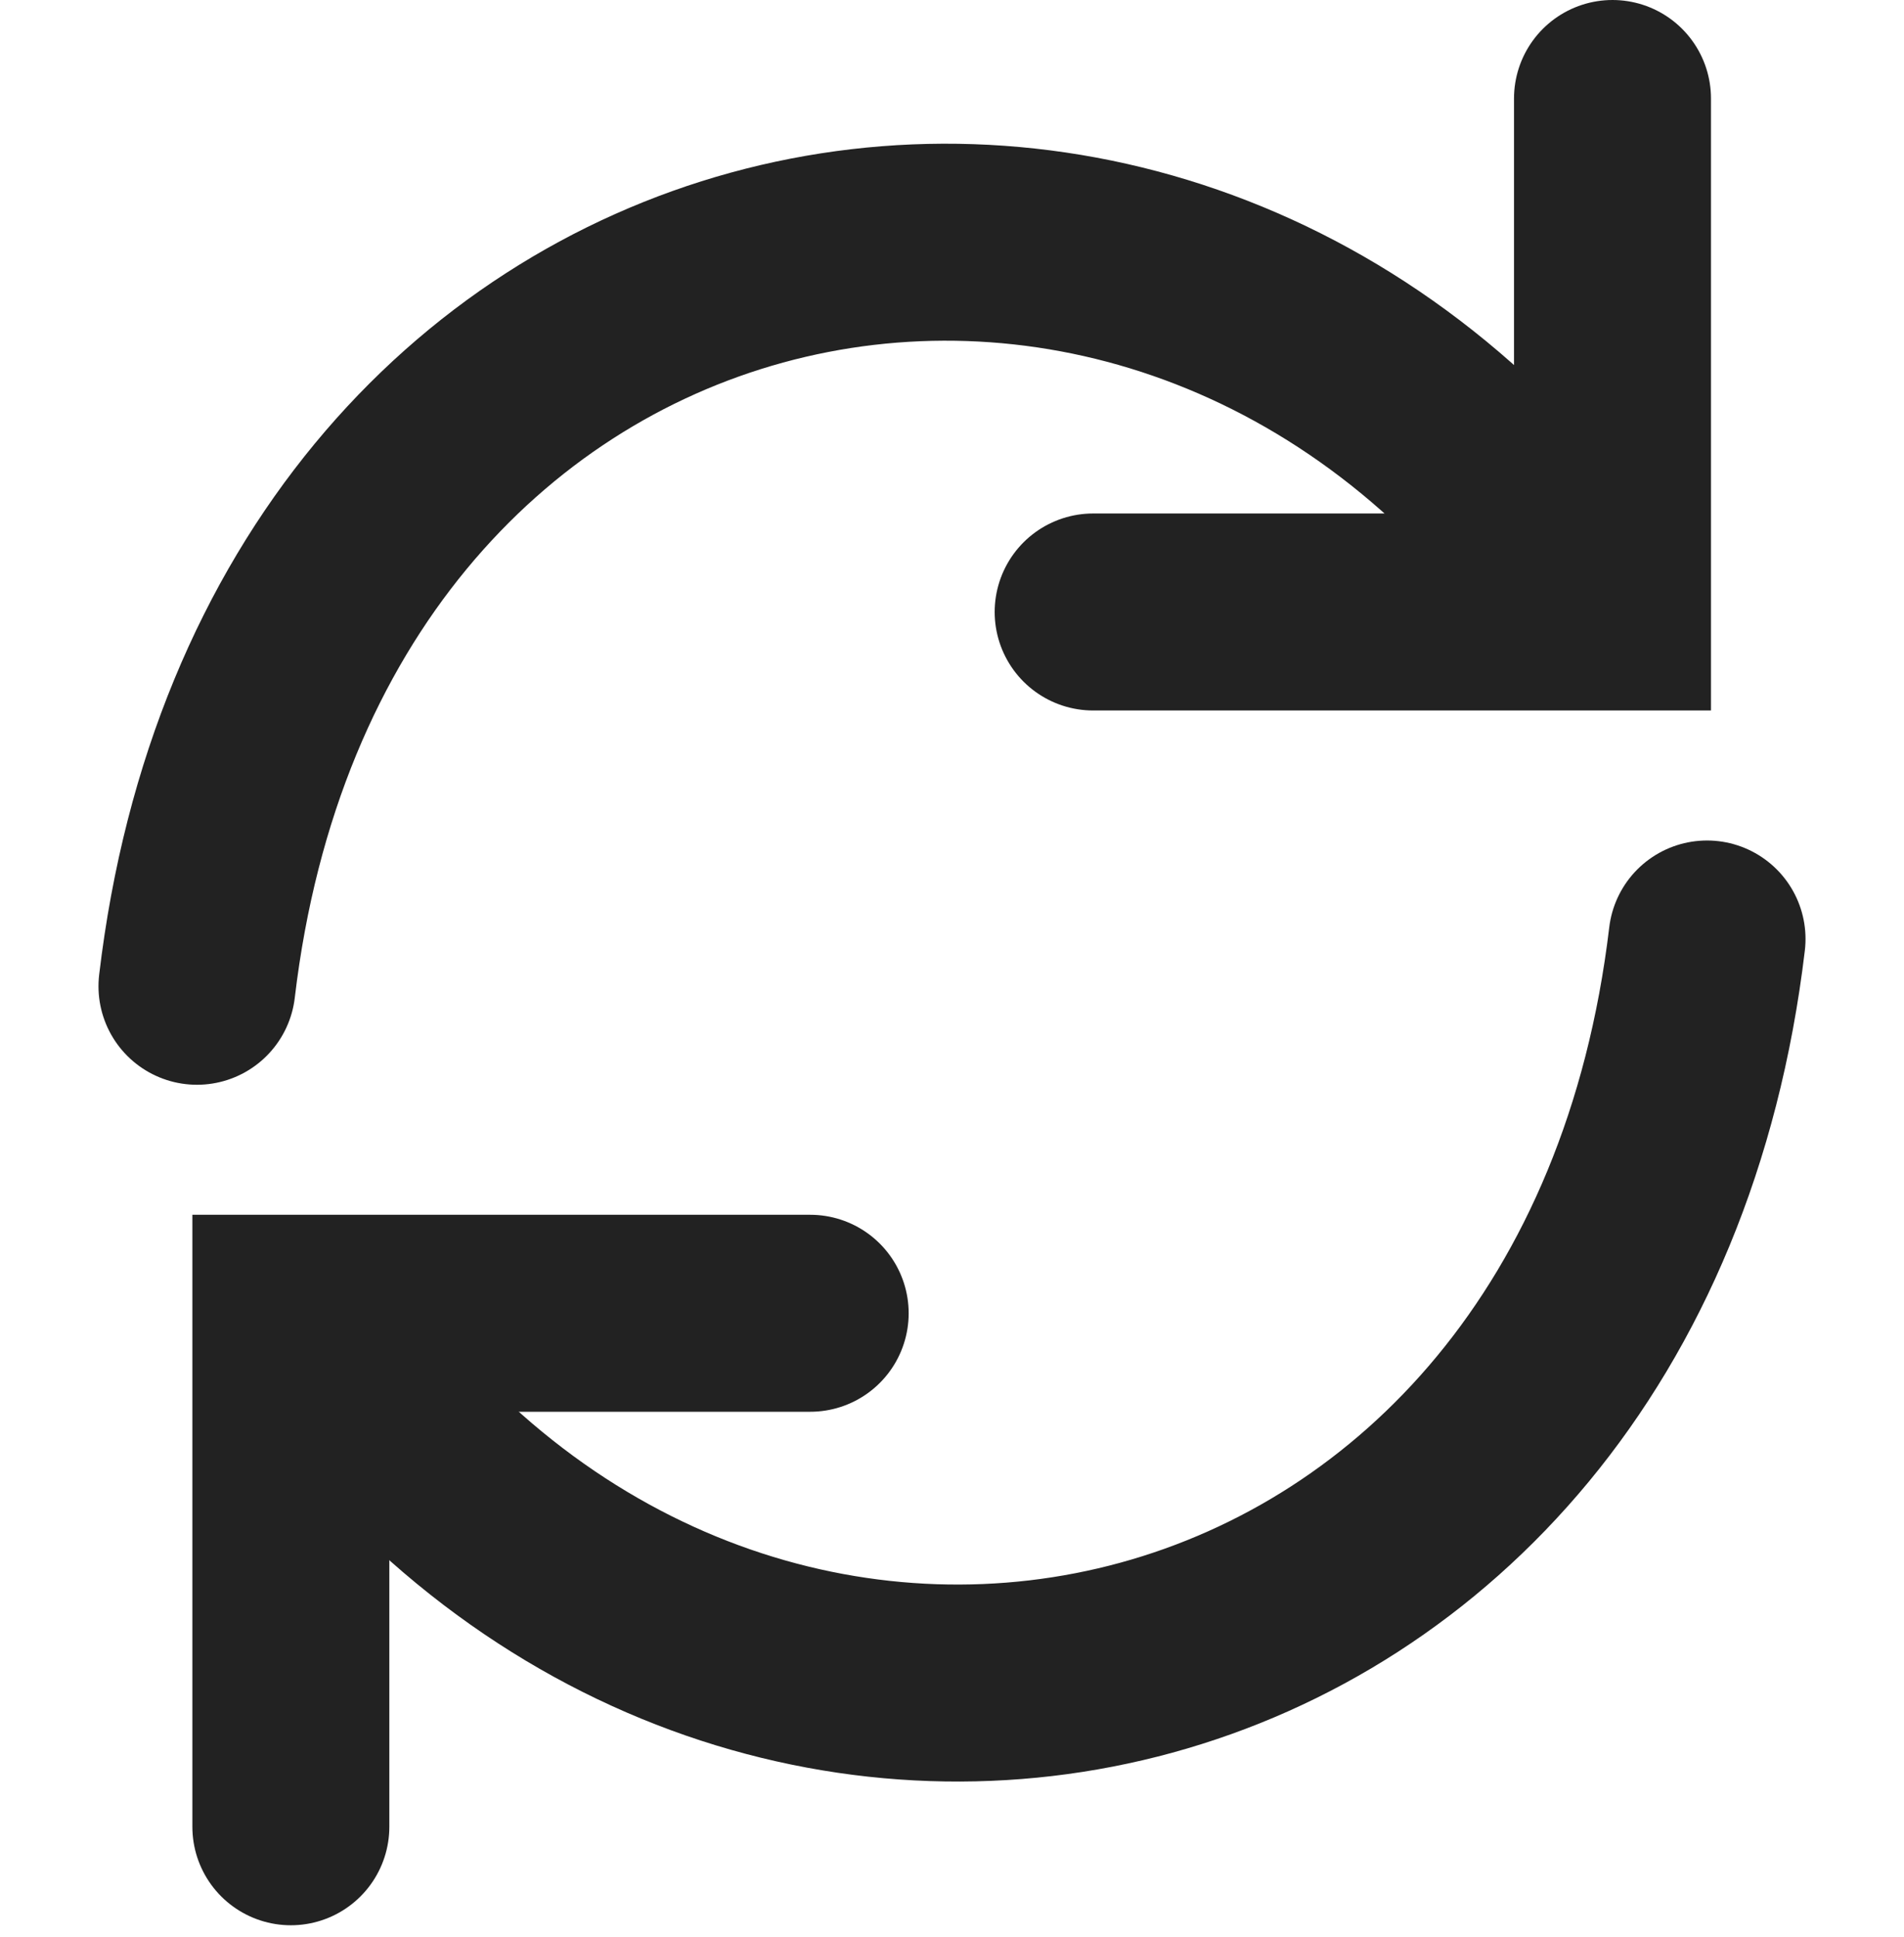 <svg width="29" height="29.5" viewBox="0 0 29 29.5" fill="none" xmlns="http://www.w3.org/2000/svg" xmlns:xlink="http://www.w3.org/1999/xlink">
	<desc>
			Created with Pixso.
	</desc>
	<defs/>
	<path id="Форма 93" d="M26 14.3C24.56 26.4 11.62 29.25 5.15 20.71" stroke="#222222" stroke-opacity="1" stroke-width="3" stroke-linecap="round"/>
	<path id="Форма 95" d="M3 15.02C4.43 2.92 17.37 0.07 23.84 8.61" stroke="#222222" stroke-opacity="1" stroke-width="3" stroke-linecap="round"/>
	<path id="Форма 94" d="M4.43 27.82L4.43 20L12.34 20" stroke="#222222" stroke-opacity="1" stroke-width="3" stroke-linecap="round"/>
	<path id="Форма 96" d="M24.56 1.5L24.56 9.32L16.65 9.32" stroke="#222222" stroke-opacity="1" stroke-width="3" stroke-linecap="round"/>
</svg>
